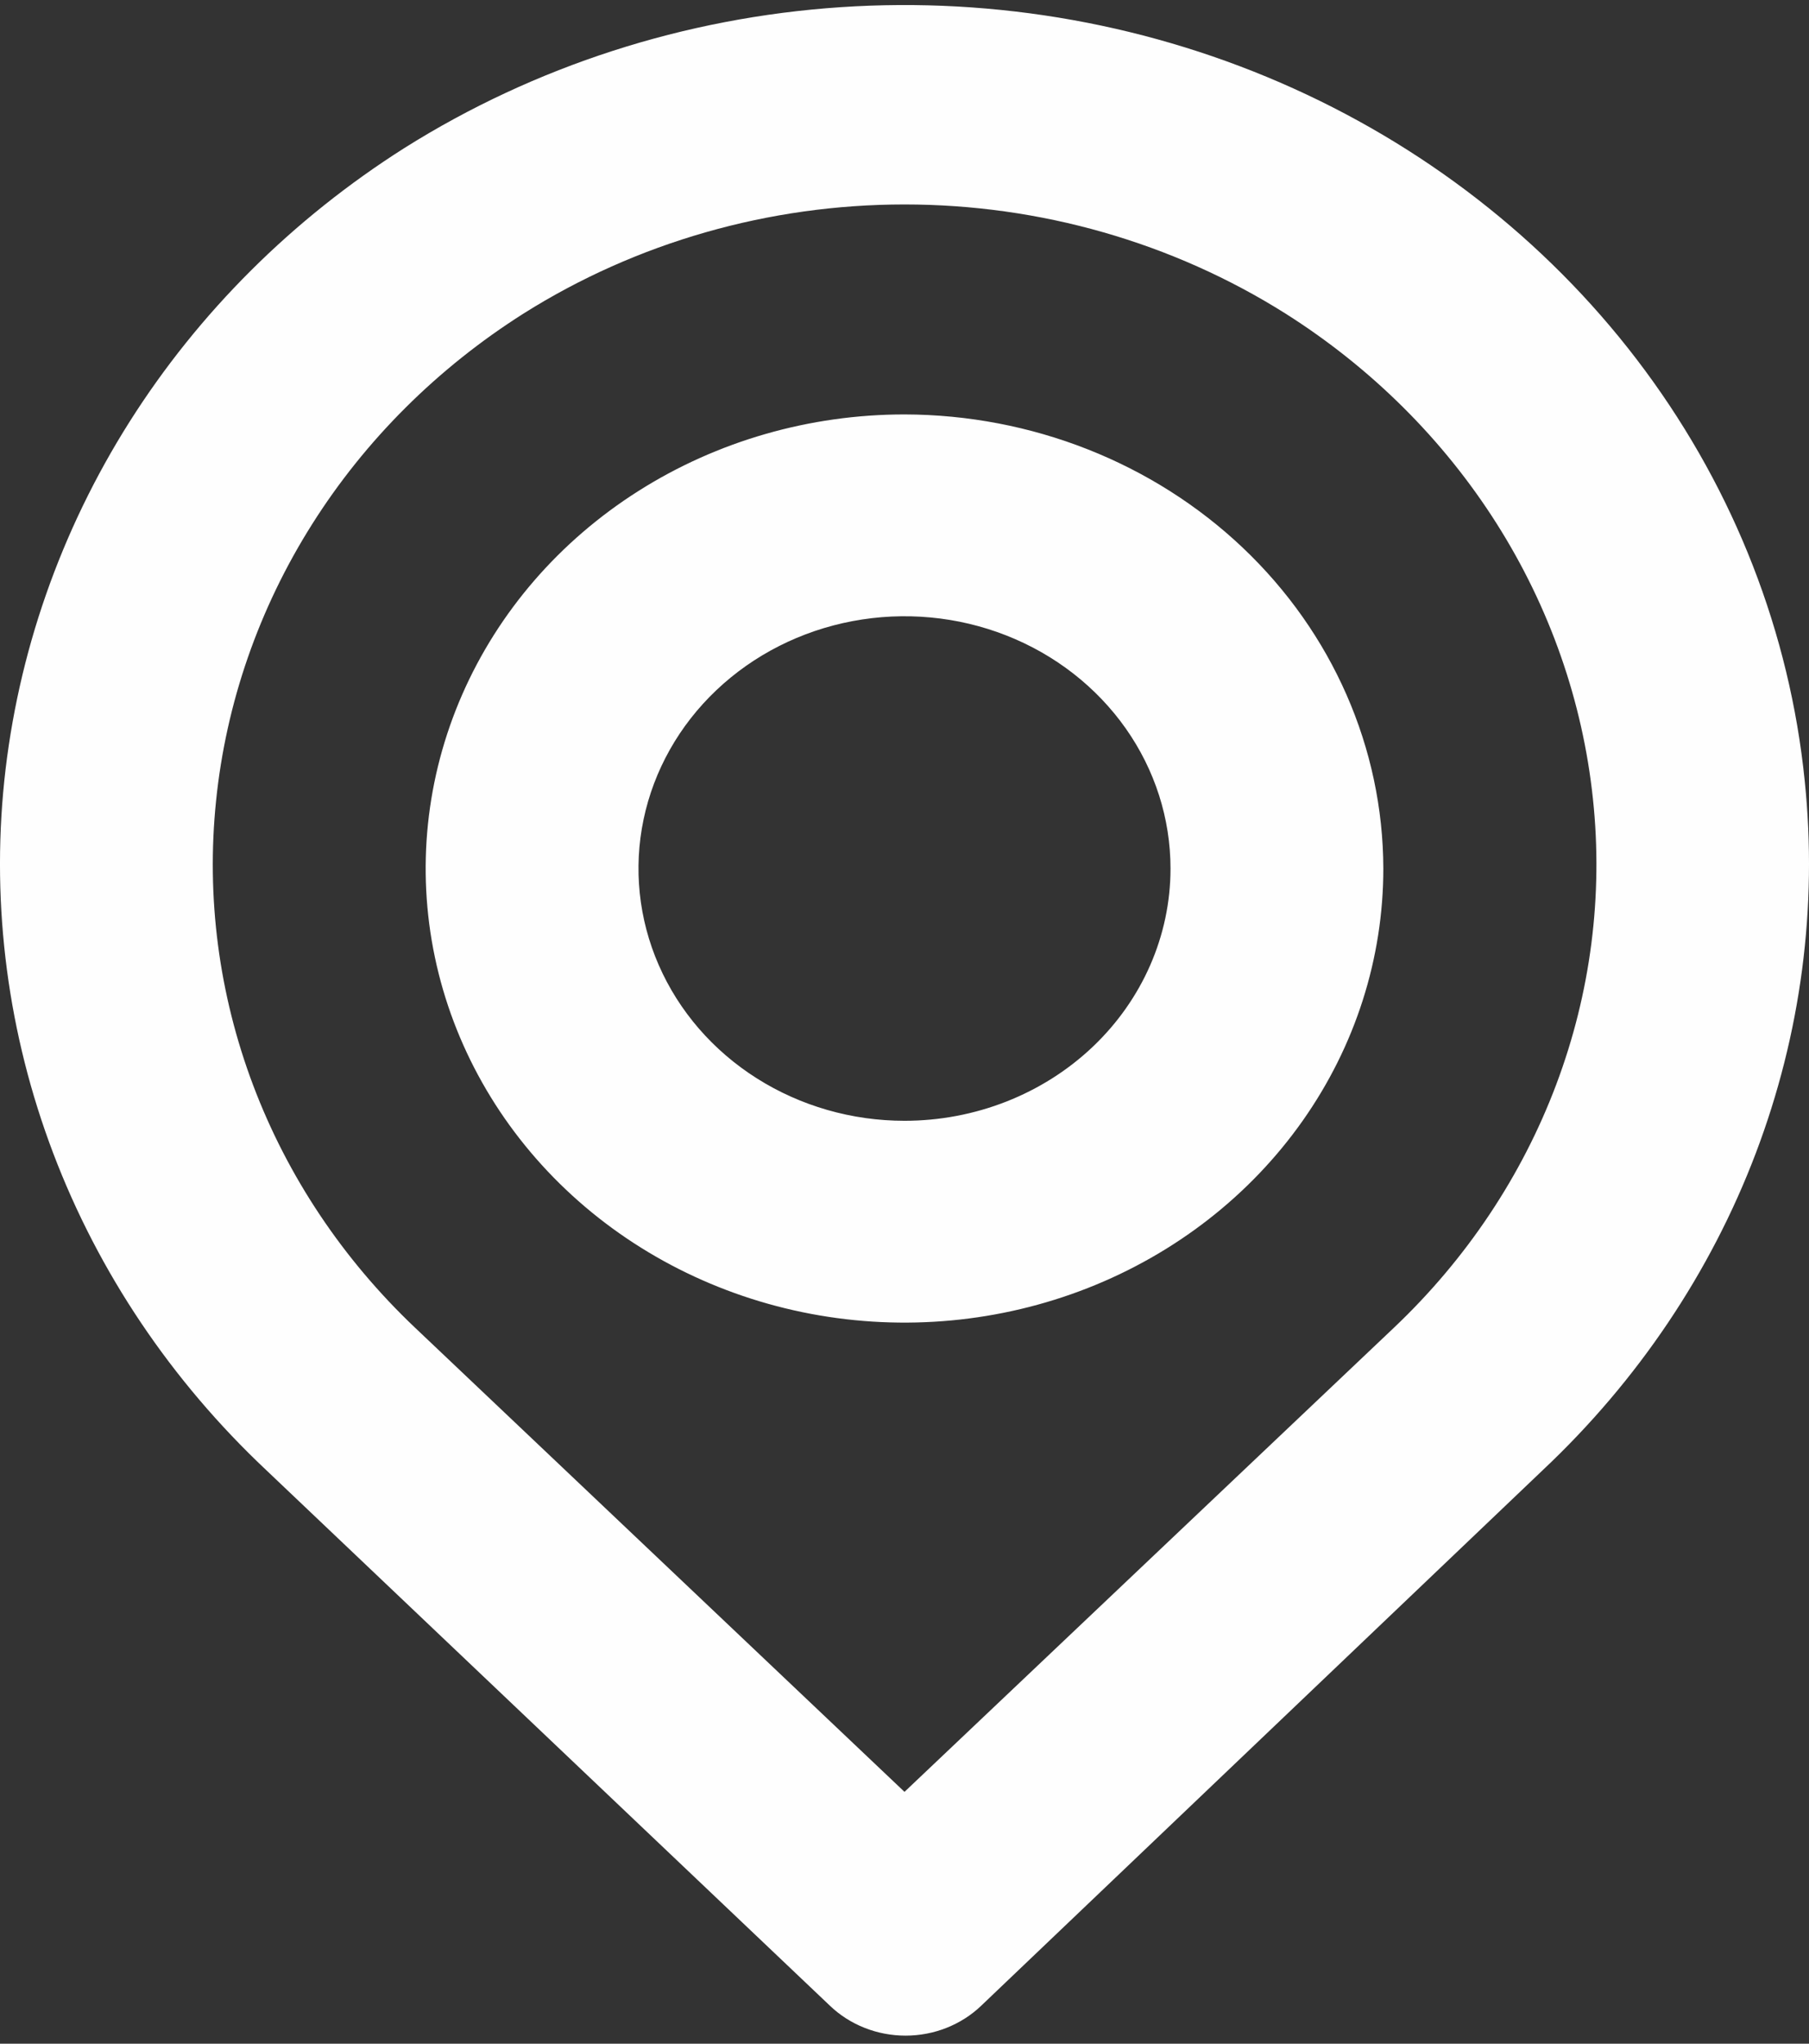 <svg width="62" height="70" viewBox="0 0 62 70" fill="none" xmlns="http://www.w3.org/2000/svg">
<rect x="0" y="0" width="62" height="70" fill="#333333" stroke="none"/>
<path d="M61.853 26.742C61.341 21.692 59.458 16.853 56.387 12.698C53.316 8.542 49.162 5.211 44.329 3.029C39.497 0.847 34.151 -0.112 28.811 0.246C23.471 0.604 18.32 2.266 13.86 5.07C10.027 7.499 6.81 10.702 4.439 14.449C2.069 18.196 0.603 22.394 0.147 26.742C-0.3 31.061 0.274 35.42 1.825 39.503C3.377 43.587 5.868 47.291 9.119 50.349L28.447 68.702C28.786 69.026 29.189 69.283 29.634 69.458C30.078 69.634 30.555 69.724 31.037 69.724C31.518 69.724 31.995 69.634 32.439 69.458C32.883 69.283 33.287 69.026 33.626 68.702L52.881 50.349C56.132 47.291 58.623 43.587 60.175 39.503C61.726 35.42 62.3 31.061 61.853 26.742ZM47.776 45.475L31 61.374L14.224 45.475C11.752 43.132 9.858 40.299 8.679 37.179C7.5 34.059 7.065 30.731 7.405 27.433C7.747 24.084 8.87 20.849 10.693 17.962C12.515 15.075 14.992 12.608 17.944 10.739C21.813 8.303 26.355 7.003 31 7.003C35.645 7.003 40.187 8.303 44.056 10.739C46.999 12.6 49.47 15.057 51.293 17.931C53.115 20.806 54.243 24.027 54.595 27.364C54.947 30.673 54.517 34.015 53.337 37.147C52.158 40.279 50.258 43.124 47.776 45.475ZM31 14.195C27.754 14.195 24.581 15.107 21.883 16.816C19.184 18.525 17.08 20.954 15.838 23.797C14.596 26.639 14.271 29.766 14.904 32.783C15.537 35.8 17.101 38.572 19.396 40.747C21.691 42.922 24.615 44.403 27.798 45.003C30.982 45.603 34.282 45.295 37.28 44.118C40.279 42.941 42.842 40.947 44.645 38.39C46.449 35.832 47.411 32.825 47.411 29.749C47.401 25.626 45.669 21.676 42.594 18.761C39.518 15.846 35.349 14.204 31 14.195ZM31 38.389C29.197 38.389 27.434 37.883 25.935 36.933C24.435 35.984 23.267 34.634 22.577 33.055C21.887 31.477 21.706 29.739 22.058 28.063C22.41 26.387 23.278 24.847 24.553 23.639C25.828 22.43 27.453 21.607 29.221 21.274C30.99 20.94 32.823 21.111 34.489 21.765C36.155 22.419 37.579 23.527 38.581 24.948C39.583 26.369 40.117 28.04 40.117 29.749C40.117 32.04 39.157 34.238 37.447 35.859C35.737 37.479 33.418 38.389 31 38.389Z" fill="#FEFEFE"/>
</svg>
